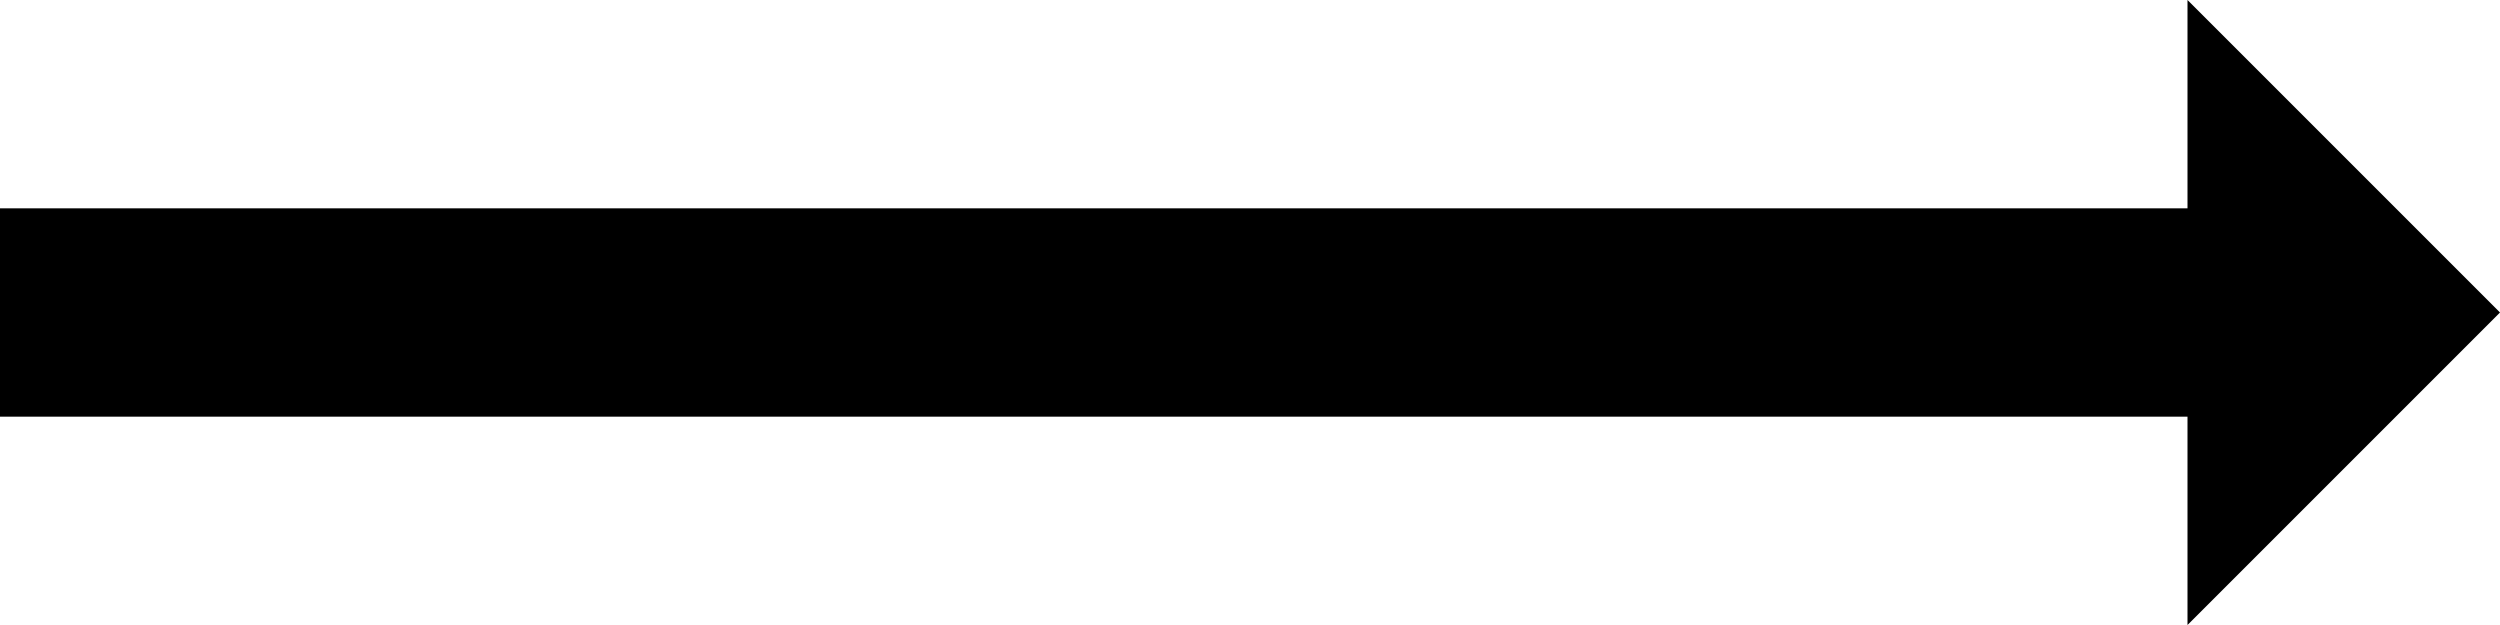 <svg width="24" height="6" viewBox="0 0 24 6" fill="none" xmlns="http://www.w3.org/2000/svg">
<path d="M1.74845e-07 4L3.49691e-07 2L21 2L21 -2.62268e-07L24 3L21 6L21 4L1.74845e-07 4Z" fill="currentColor"/>
</svg>
